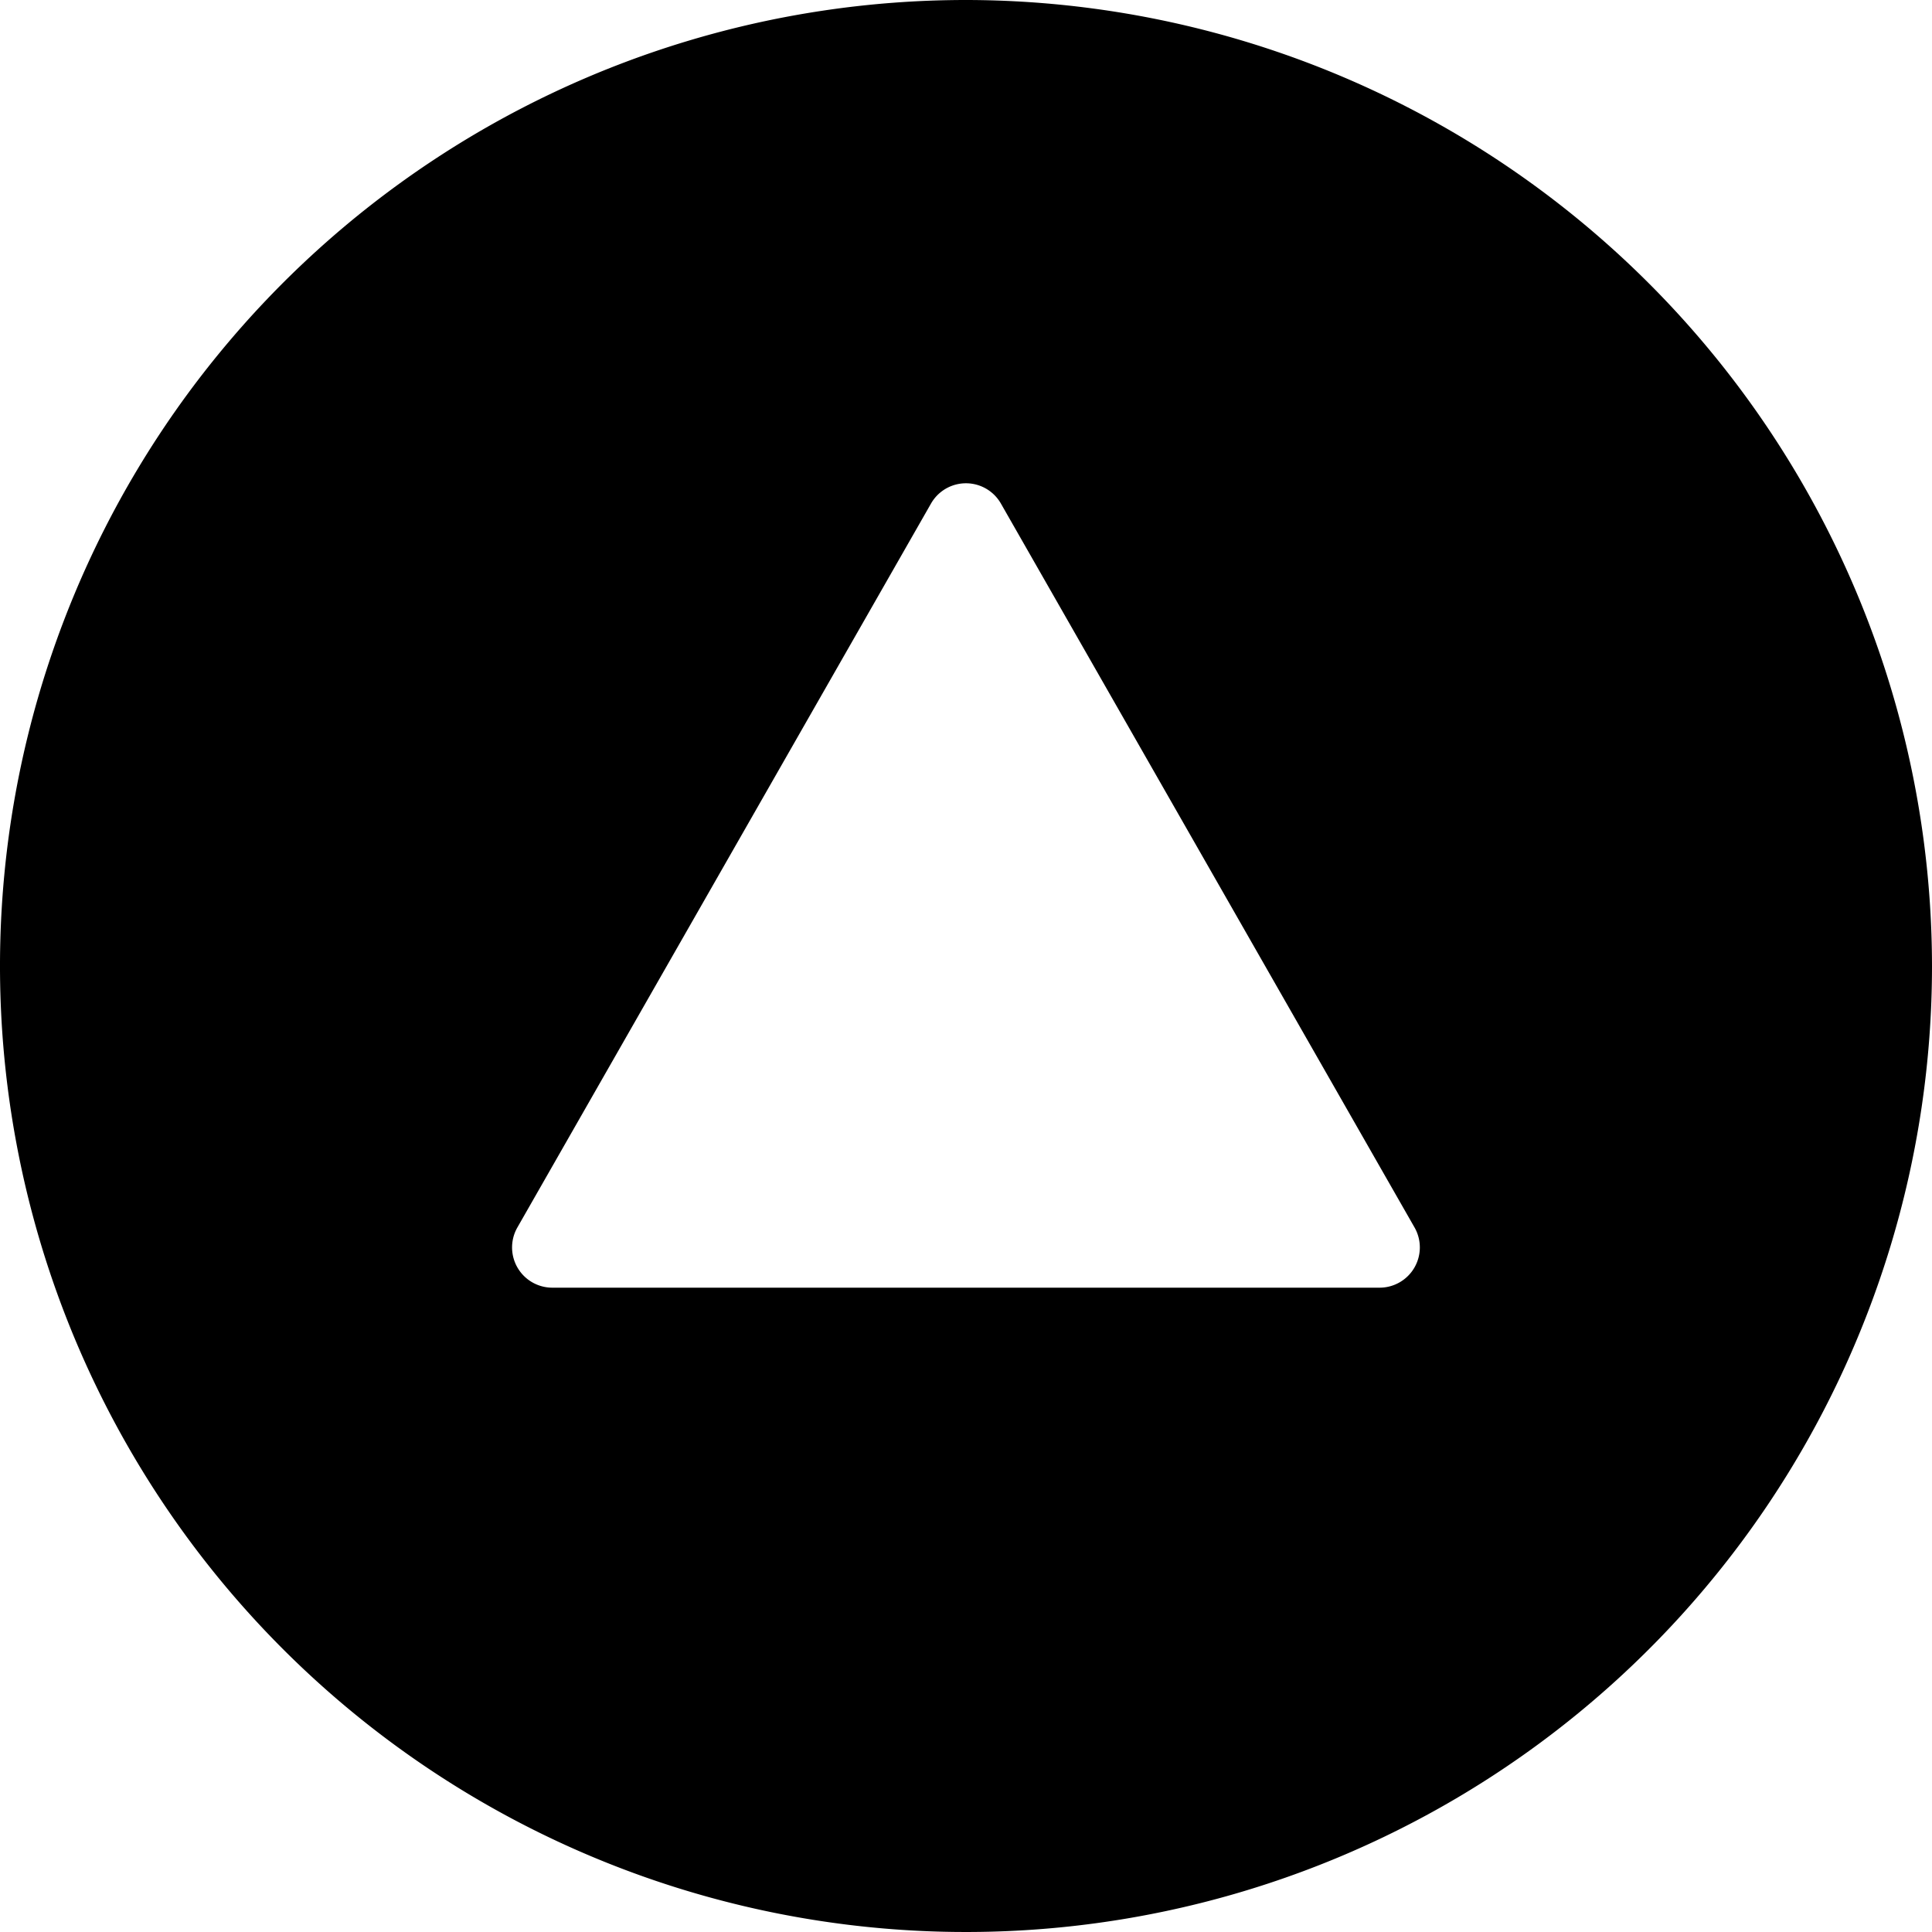 <svg id="Bold" xmlns="http://www.w3.org/2000/svg" viewBox="0 0 24 24"><title>arrow-button-circle-up</title><path d="M12,0A12,12,0,1,0,24,12,12.013,12.013,0,0,0,12,0Zm5.57,15.747a.5.5,0,0,1-.432.249H6.861a.5.5,0,0,1-.434-.748l5.138-8.992a.5.5,0,0,1,.869,0l5.138,8.992A.5.5,0,0,1,17.57,15.747Z"/></svg>